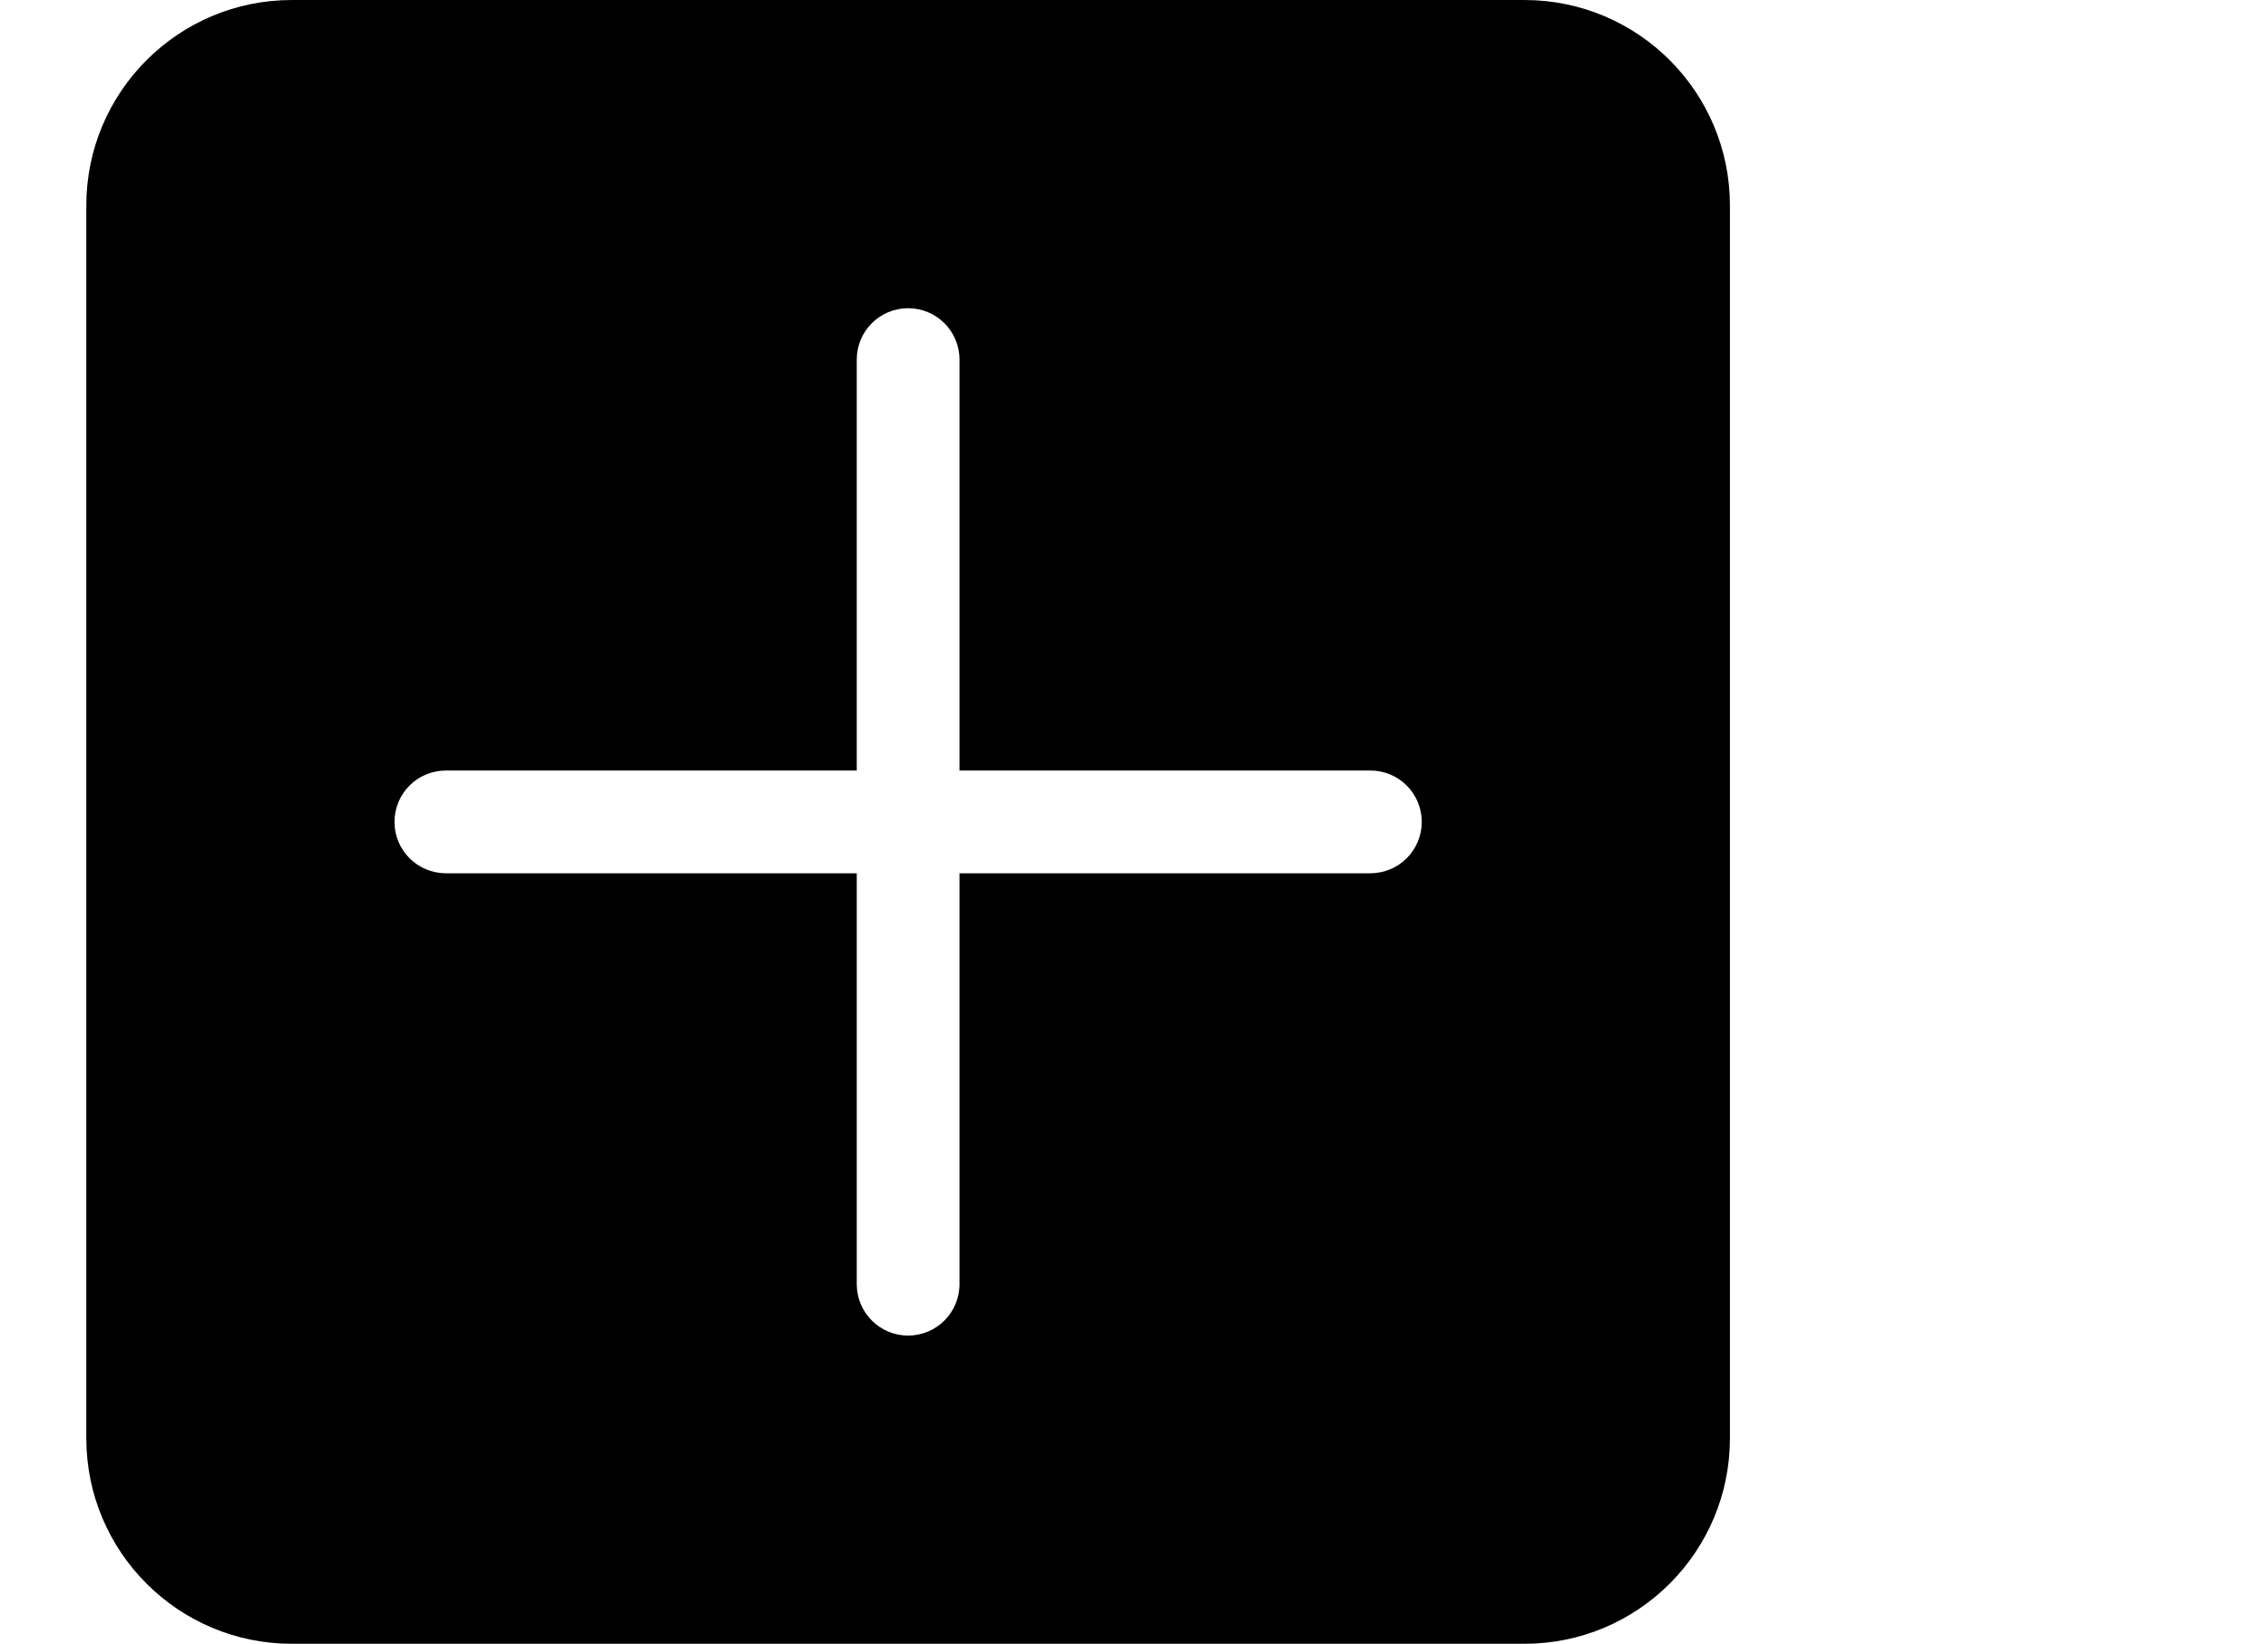 <?xml version="1.0" standalone="no"?><!DOCTYPE svg PUBLIC "-//W3C//DTD SVG 1.1//EN" "http://www.w3.org/Graphics/SVG/1.1/DTD/svg11.dtd"><svg t="1561519923304" class="icon" viewBox="0 0 1413 1024" version="1.1" xmlns="http://www.w3.org/2000/svg" p-id="4565" xmlns:xlink="http://www.w3.org/1999/xlink" width="44.156" height="32"><defs><style type="text/css"></style></defs><path d="M949.775 0.005H181.778c-70.689 0-127.999 57.312-127.999 127.999v767.997c0 70.689 57.312 127.999 127.999 127.999h767.997c70.689 0 127.999-57.312 127.999-127.999V128.004c0-70.689-57.312-127.999-127.999-127.999zM853.775 544.003H597.776v255.999c0 17.664-14.304 32-32 32s-32-14.335-32-32V544.003H277.777c-17.696 0-32-14.335-32-32 0-17.696 14.304-32 32-32h255.999V224.004c0-17.696 14.304-32 32-32s32 14.304 32 32v255.999h255.999c17.696 0 32 14.304 32 32 0 17.664-14.304 32-32 32z" p-id="4566"></path></svg>
